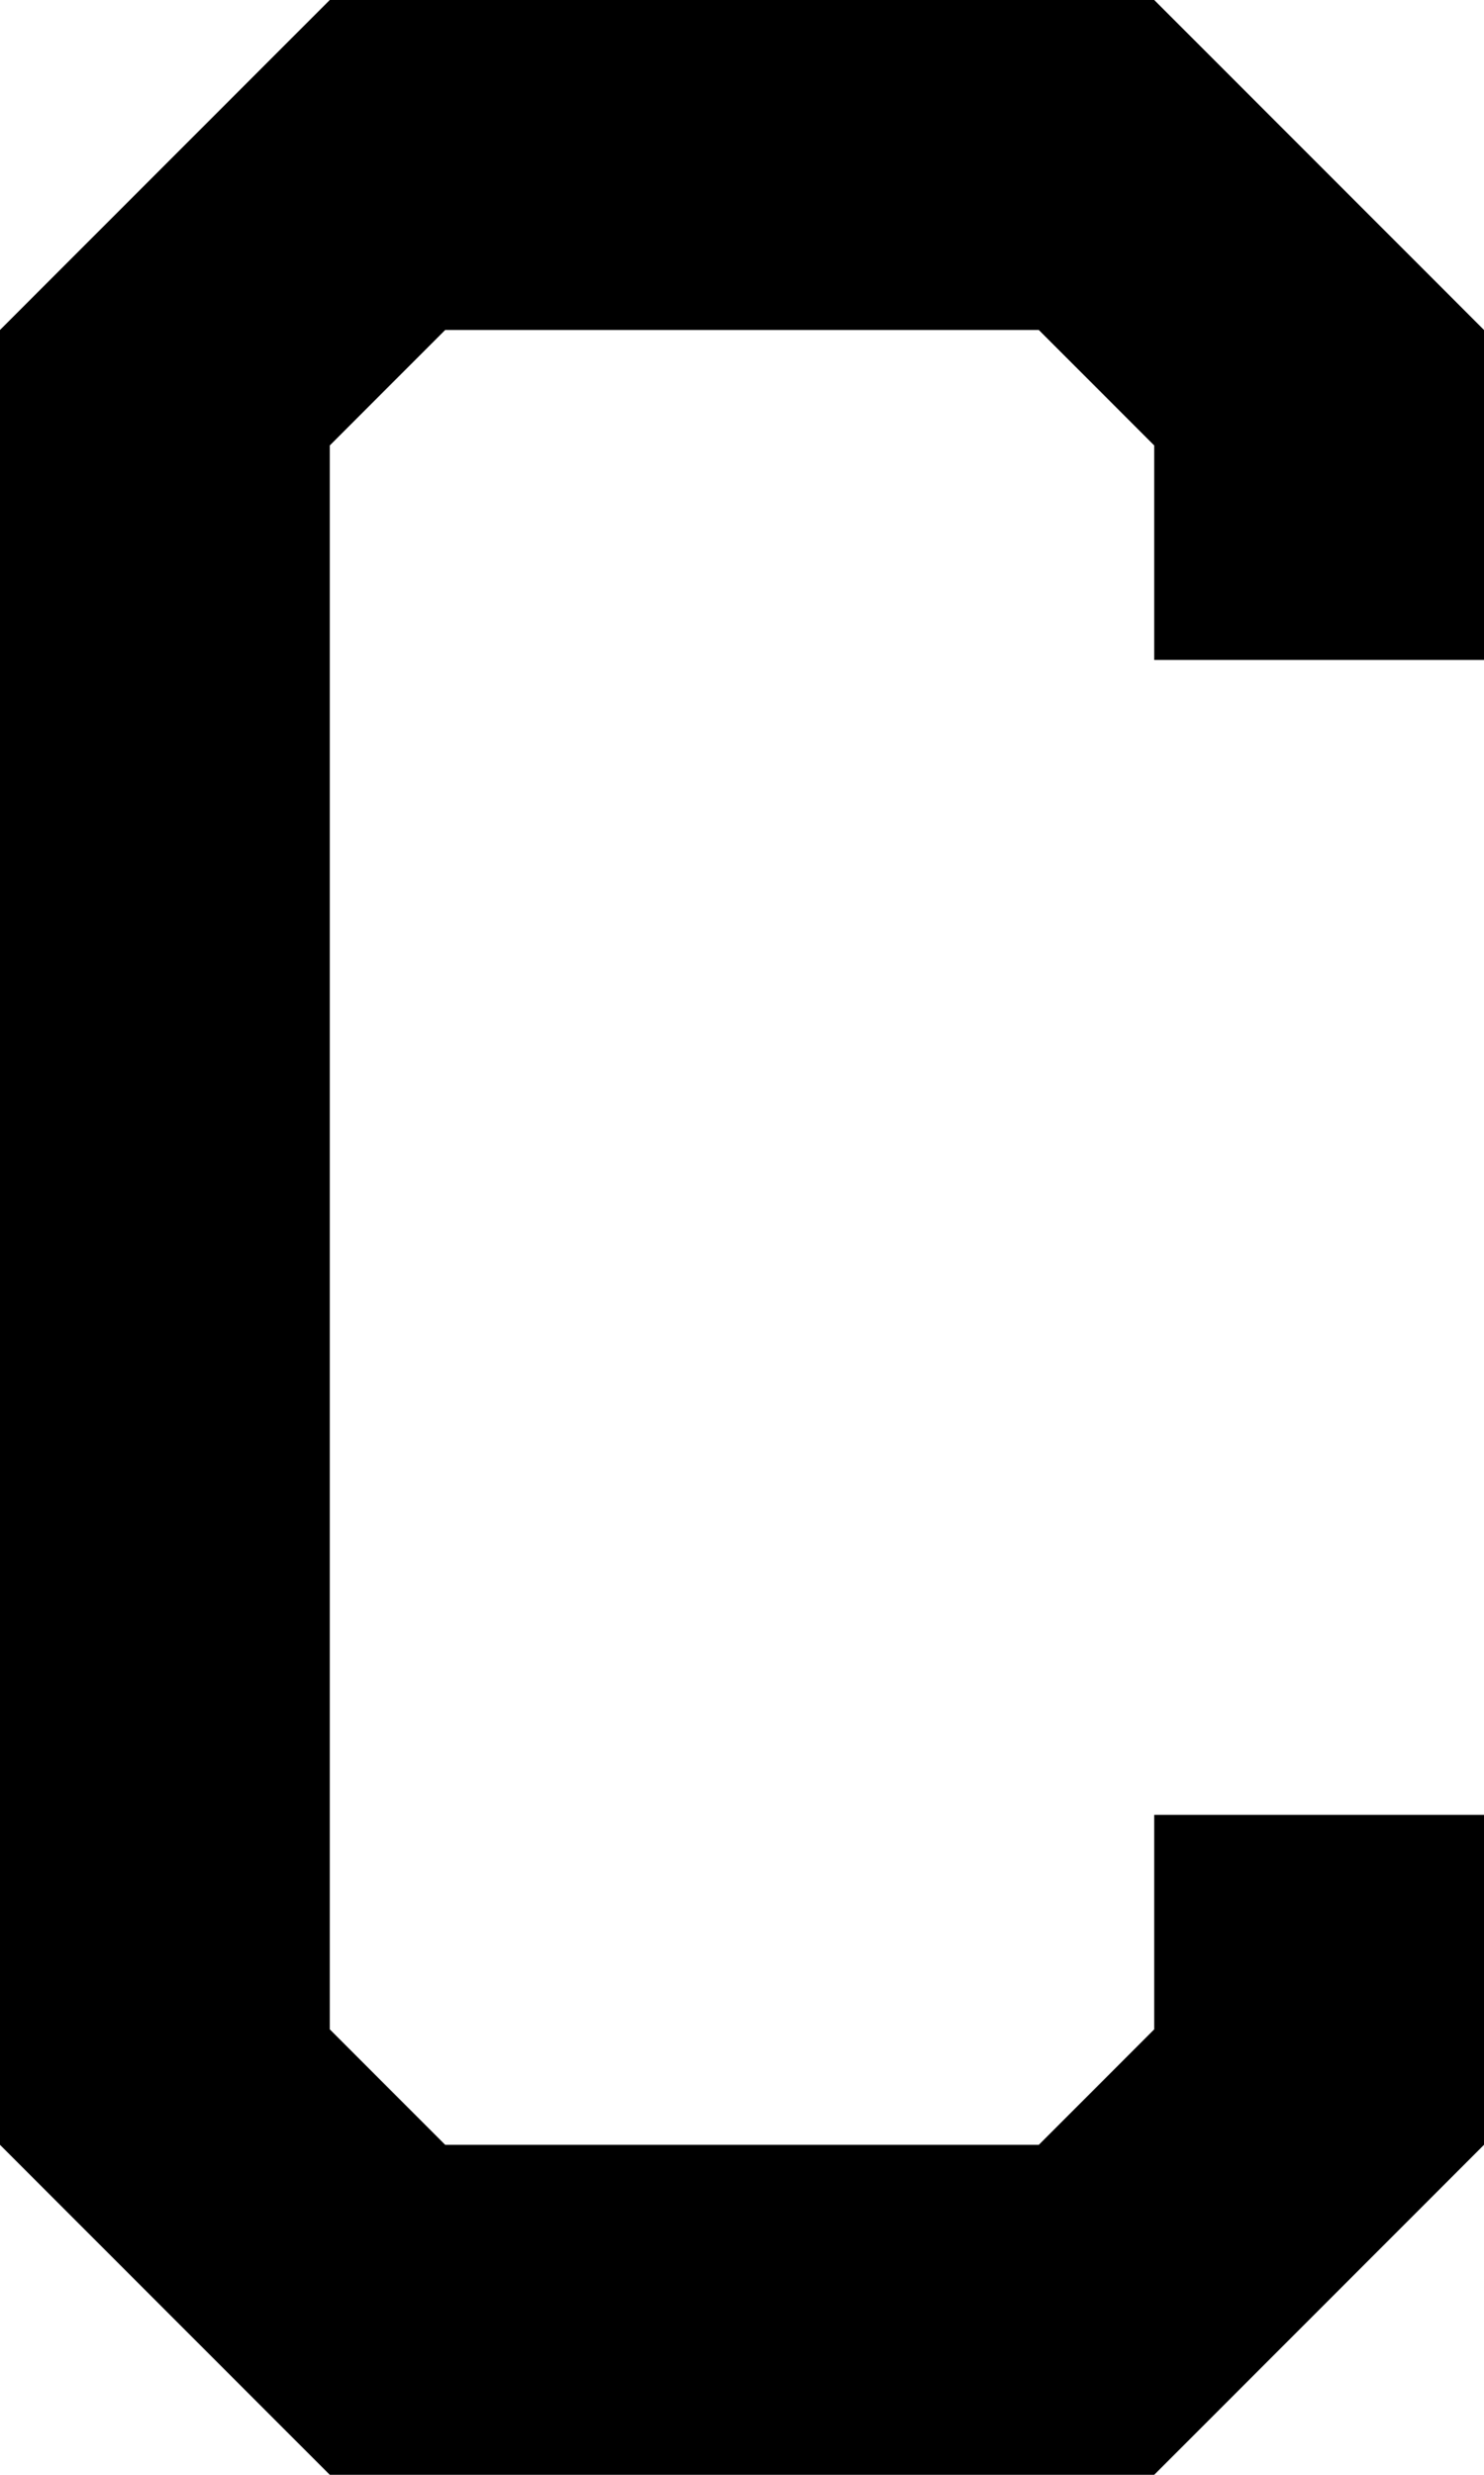 <svg width="216" height="360" xmlns="http://www.w3.org/2000/svg"><path d="M216 48L168 0H48L0 48v264l48 48h120l48-48v-48h-48v31.2L151.2 312H64.8L48 295.2V64.8L64.8 48h86.4L168 64.8V96h48z" stroke-miterlimit="10" font-family="sans-serif" font-size="12"/></svg>